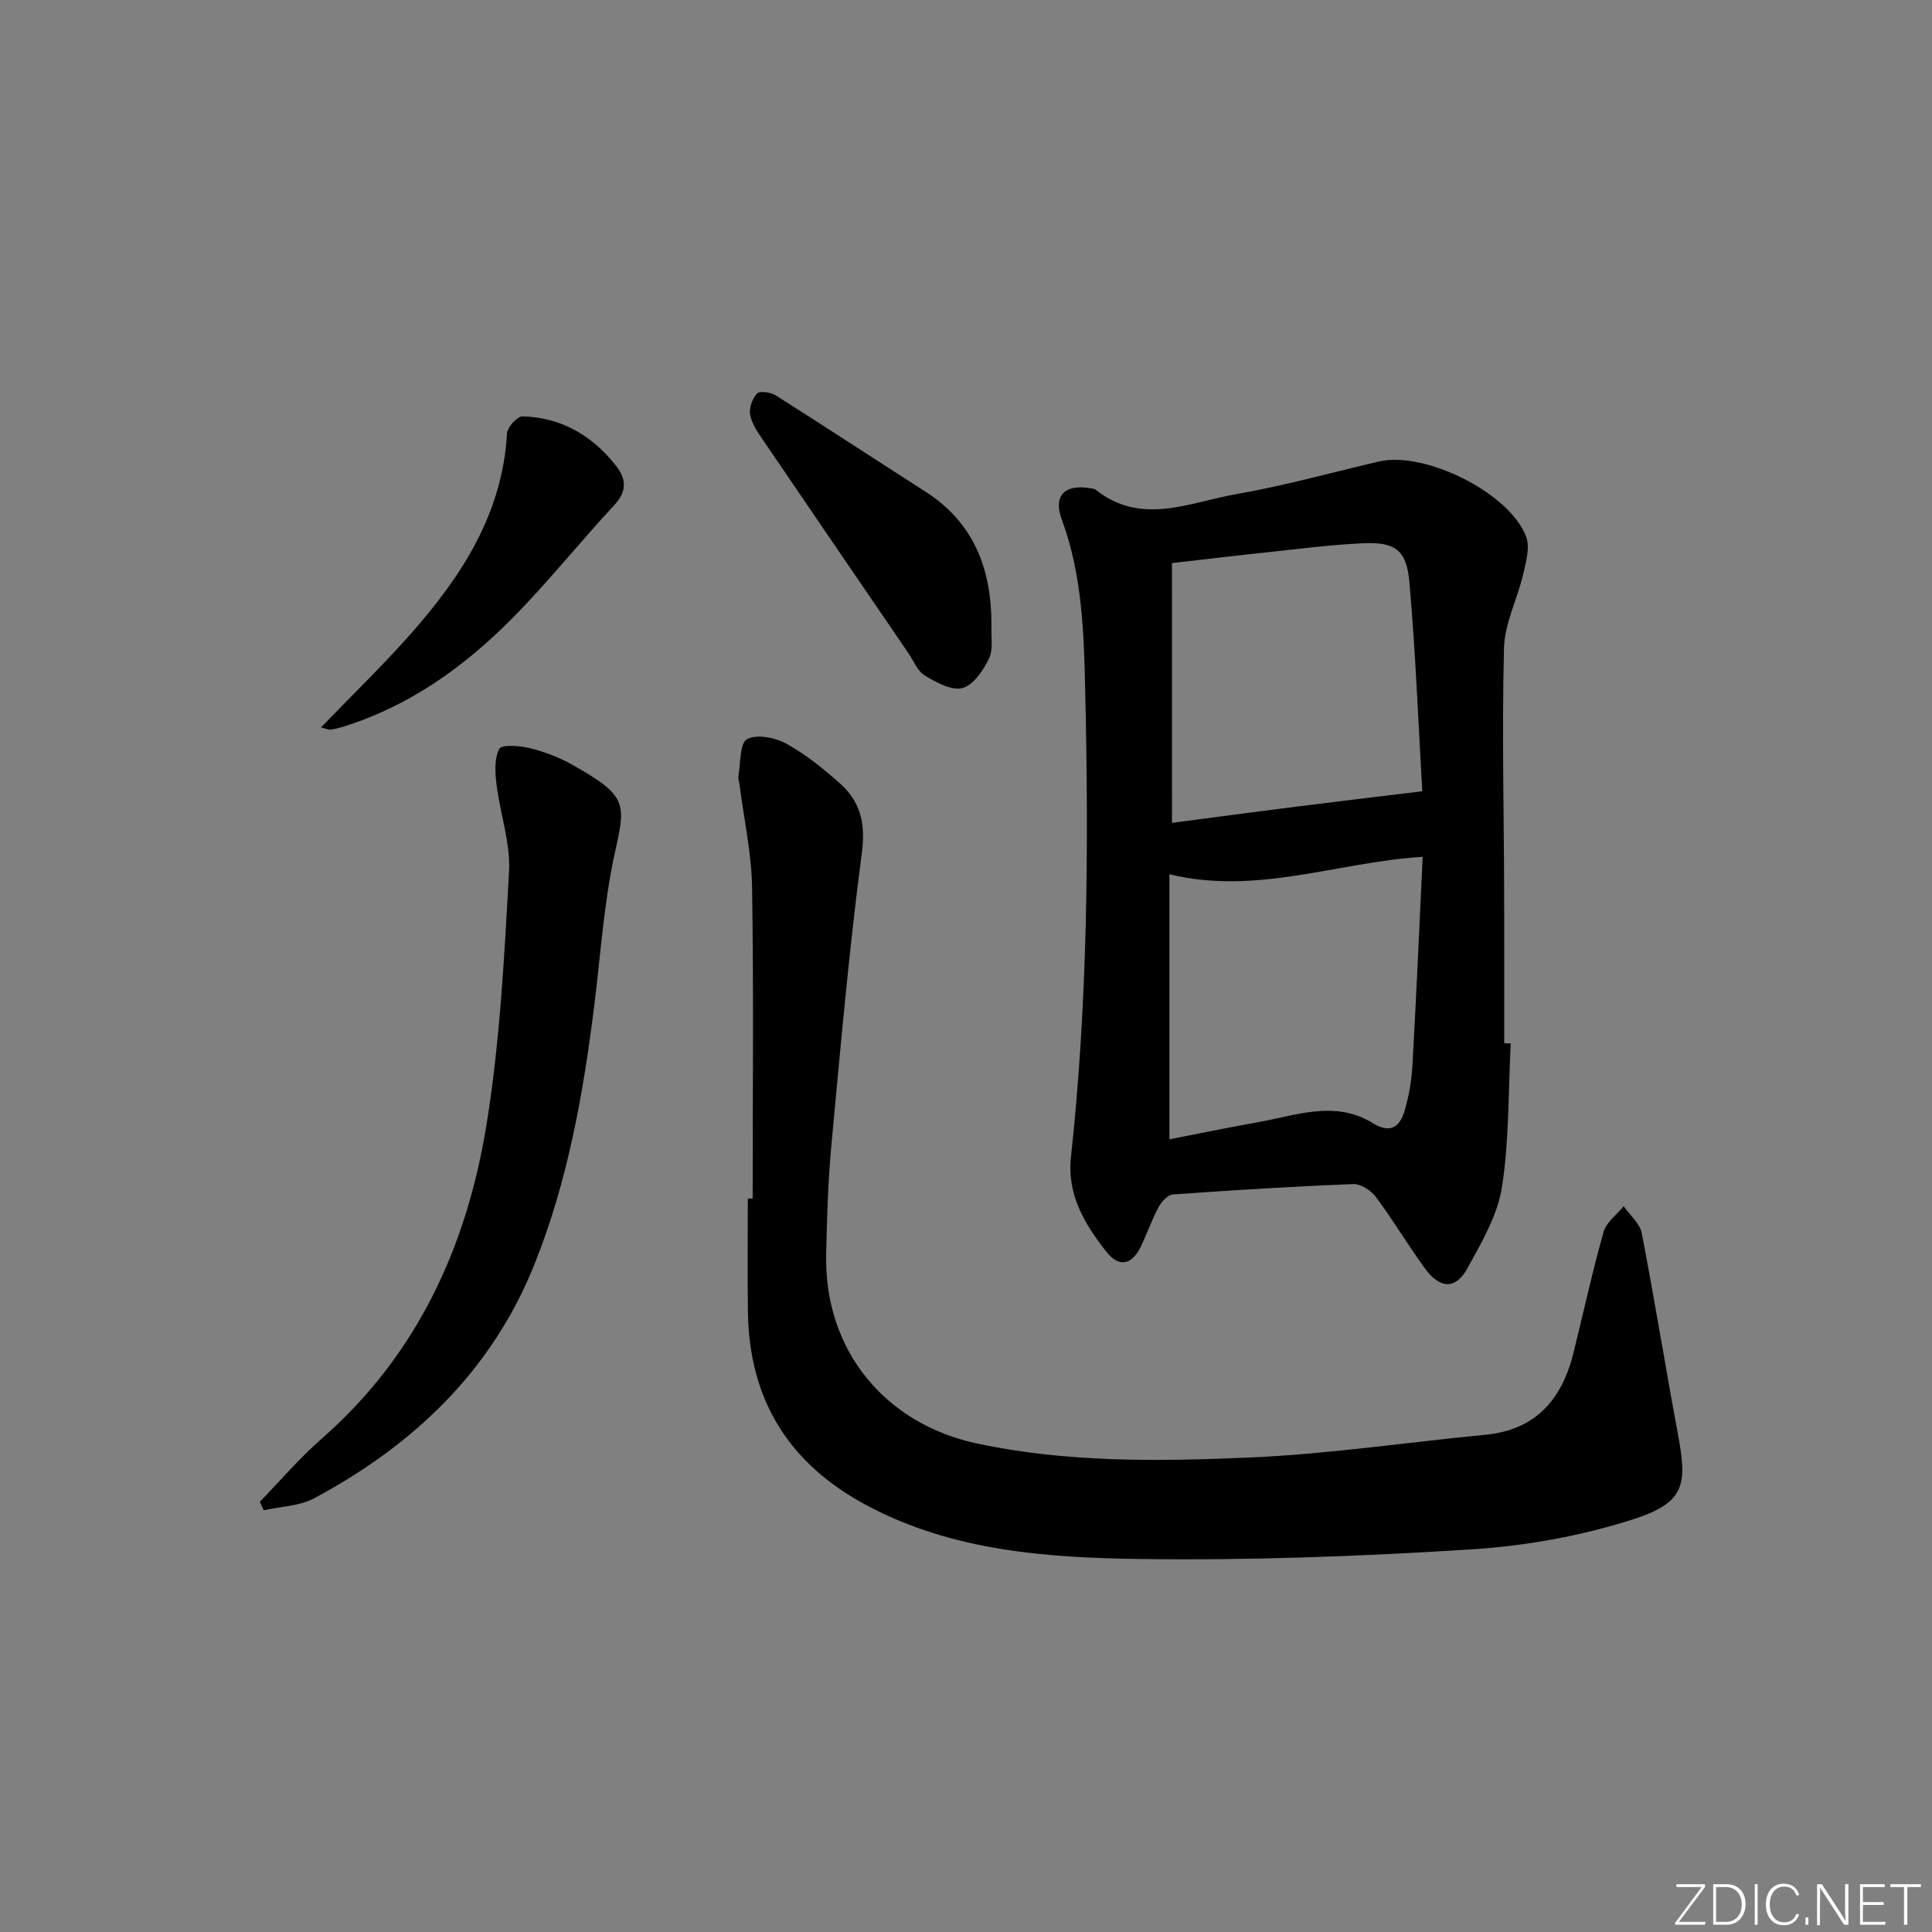 <svg enable-background="new 0 0 400 400" viewBox="0 0 400 400" xmlns="http://www.w3.org/2000/svg"><rect x="0" y="0" width="400" height="400" fill="#808080" stroke="none"/><g fill="#fafbfc"><path d="m346.9 398 5.4-7.3h-5.2v-.6h5.9v.6l-5.4 7.2h5.5l-.1.6h-6.2v-.5z"/><path d="m354.7 390.1h2.8c2.3 0 3.9 1.6 3.9 4.1s-1.6 4.3-3.9 4.3h-2.8zm.6 7.8h2c2.2 0 3.3-1.6 3.3-3.6 0-1.8-1-3.6-3.3-3.6h-2z"/><path d="m363.9 390.1v8.4h-.6v-8.4z"/><path d="m372.5 396.3c-.4 1.3-1.4 2.3-3.2 2.3-2.4 0-3.7-1.9-3.7-4.3 0-2.3 1.2-4.3 3.7-4.3 1.8 0 2.9 1 3.2 2.4h-.6c-.4-1.1-1.1-1.8-2.5-1.8-2.1 0-3 1.9-3 3.7s.9 3.7 3 3.7c1.4 0 2.1-.7 2.5-1.7z"/><path d="m373.8 398.5v-1.5h.6v1.5z"/><path d="m376.2 398.5v-8.4h1c1.3 2 4.4 6.7 4.9 7.6-.1-1.2-.1-2.4-.1-3.8v-3.8h.7v8.4h-.9c-1.2-1.9-4.4-6.8-5-7.7.1 1.1 0 2.3 0 3.9v3.9h-.6z"/><path d="m390 394.4h-4.3v3.5h4.7l-.1.6h-5.2v-8.4h5.1v.6h-4.5v3.1h4.3z"/><path d="m394.2 390.7h-2.8v-.6h6.3v.6h-2.8v7.8h-.7z"/></g><path d="m312.78 216.03c-.52 9.94-.29 19.99-1.82 29.77-.91 5.83-4.21 11.44-7.14 16.77-2.45 4.46-5.7 4.32-8.82.02-3.52-4.84-6.59-10.01-10.16-14.8-1-1.34-3.12-2.7-4.66-2.64-12.45.49-24.9 1.26-37.33 2.15-1.06.08-2.36 1.47-2.95 2.57-1.41 2.62-2.39 5.47-3.68 8.17-1.87 3.9-4.55 4.45-7.2 1.07-4.46-5.68-8.14-11.76-7.29-19.53 3.47-31.99 3.69-64.11 2.96-96.21-.27-12.03-.57-24.25-4.88-35.87-1.77-4.78.55-7.24 5.64-6.46.49.08 1.08.09 1.43.37 9.43 7.5 19.38 2.59 29 .91 9.96-1.73 19.74-4.47 29.6-6.77 9.49-2.21 27.04 6.45 30.49 15.56.85 2.25-.05 5.33-.65 7.92-1.19 5.07-3.8 10.03-3.93 15.09-.44 16.97-.02 33.97.03 50.96.03 10.31.01 20.61.01 30.92.44.01.9.02 1.35.03zm-70.13-45.67c8.92-1.17 17.27-2.29 25.62-3.34 8.46-1.07 16.92-2.07 26.2-3.2-.83-14.22-1.39-28.8-2.67-43.32-.59-6.67-2.98-8.33-9.61-8.02-6.61.3-13.21 1.16-19.8 1.86-6.53.69-13.05 1.48-19.75 2.24.01 17.83.01 35.24.01 53.78zm51.9 7.03c-17.96 1.16-34.33 7.99-52.43 3.62v54.87c6.06-1.18 12.21-2.45 18.38-3.55 7.9-1.41 15.92-4.6 23.68.18 3.79 2.33 5.68.72 6.66-2.65.87-3 1.42-6.17 1.59-9.29.81-14.37 1.43-28.75 2.12-43.18z" fill="#010000"/><path d="m155.83 248.15c0-21.47.22-42.94-.12-64.4-.11-7.07-1.68-14.12-2.58-21.18-.08-.66-.35-1.35-.24-1.97.46-2.65.25-6.74 1.77-7.56 2.01-1.09 5.81-.35 8.12.92 4.03 2.21 7.71 5.19 11.16 8.27 4.21 3.77 5.3 8.26 4.5 14.3-2.64 20.07-4.42 40.26-6.3 60.43-.71 7.61-.94 15.28-1.09 22.92-.37 19.58 12.05 34.91 31.31 39 18.57 3.94 37.43 3.7 56.18 2.89 16.37-.7 32.67-3.14 49.01-4.72 10.45-1.01 15.84-7.35 18.22-16.95 2.07-8.36 3.9-16.78 6.24-25.06.57-2 2.72-3.55 4.15-5.31 1.29 1.86 3.36 3.56 3.75 5.6 2.68 13.84 4.91 27.76 7.49 41.62 1.92 10.28 1.58 14.12-9.19 17.58s-22.26 5.54-33.57 6.25c-22.89 1.45-45.88 2.31-68.81 1.99-19.21-.27-38.53-1.65-56.19-11-16.22-8.58-24.53-21.83-24.79-40.13-.11-7.83-.02-15.66-.02-23.49z" fill="#010000"/><path d="m53.8 310.92c4.23-4.35 8.19-9.02 12.75-13.01 19.75-17.25 30.03-39.69 34.14-64.84 2.83-17.32 3.72-35 4.7-52.56.33-5.96-1.85-12.04-2.59-18.1-.3-2.46-.49-5.37.58-7.37.5-.94 4.22-.66 6.29-.15 3.03.75 6.07 1.89 8.79 3.43 11.53 6.49 11.11 7.98 8.83 18.3-2.24 10.16-2.91 20.67-4.19 31.04-2.28 18.49-5.49 36.76-12.47 54.16-8.86 22.07-25.04 37.36-45.57 48.38-3.06 1.64-6.96 1.7-10.47 2.49-.27-.6-.53-1.18-.79-1.77z" fill="#010000"/><path d="m205.27 129.44c-.11 2.32.42 4.96-.5 6.89-1.18 2.45-3.23 5.51-5.49 6.12-2.24.6-5.44-1.15-7.79-2.58-1.56-.95-2.37-3.13-3.5-4.77-10.02-14.66-20.04-29.31-30.02-44-1.1-1.62-2.32-3.38-2.66-5.23-.25-1.39.45-3.37 1.44-4.41.57-.59 2.83-.25 3.87.41 10.38 6.56 20.64 13.3 30.98 19.92 10.13 6.49 13.7 16.14 13.67 27.65z" fill="#010000"/><path d="m66.46 150.6c6.53-6.77 12.84-12.87 18.64-19.43 10.49-11.89 18.93-24.84 19.87-41.42.07-1.3 2.12-3.58 3.21-3.55 7.94.21 14.29 3.89 19.21 10.04 2.23 2.78 2.58 5.34-.2 8.33-7.25 7.79-13.89 16.17-21.39 23.7-9.93 9.98-21.28 18.05-34.98 22.26-.79.24-1.6.42-2.41.55-.31.05-.65-.14-1.95-.48z" fill="#010000"/></svg>